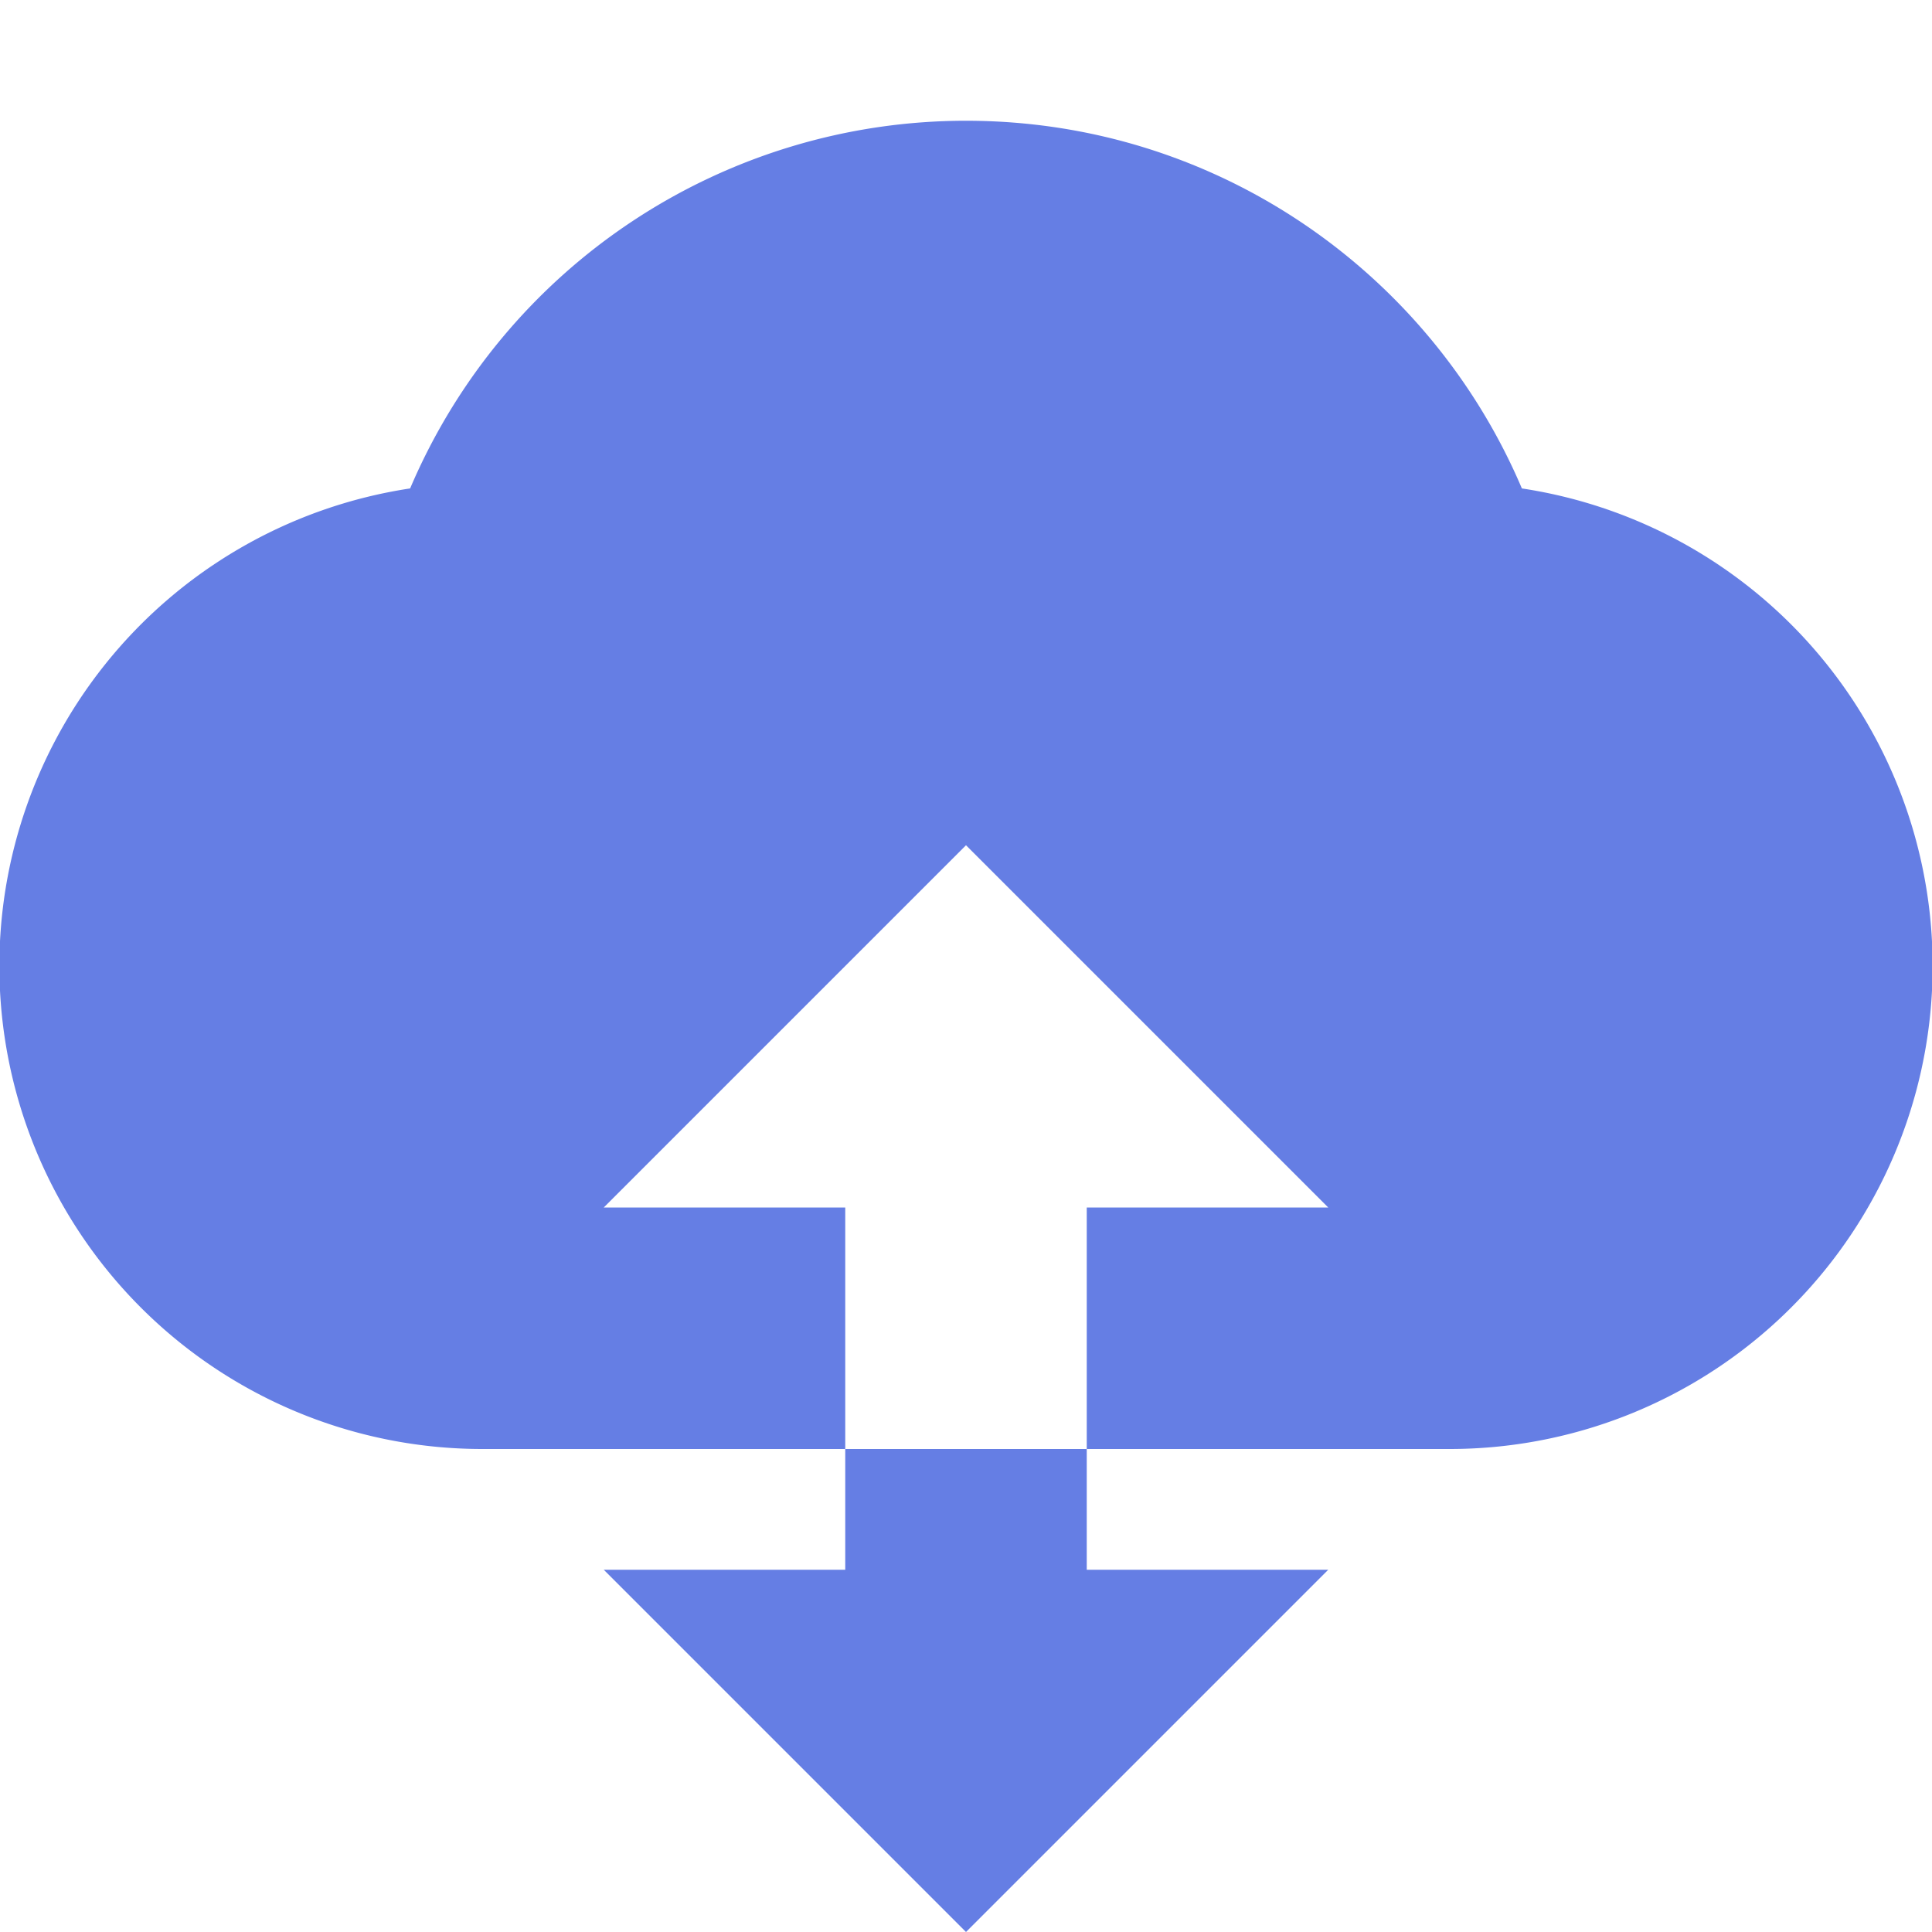<svg xmlns="http://www.w3.org/2000/svg" width="32" height="32" fill="none" viewBox="0 0 32 32">
  <path fill="#657EE4" d="M25.207 8.09A8 8 0 0124 24h-6v-4h4l-6-6-6 6h4v4H8A8 8 0 016.793 8.09 10.003 10.003 0 0116 2c4.136 0 7.685 2.51 9.207 6.09z"/>
  <path fill="#657EE4" d="M14 24v2h-4l6 6 6-6h-4v-2h-4z"/>
</svg>
